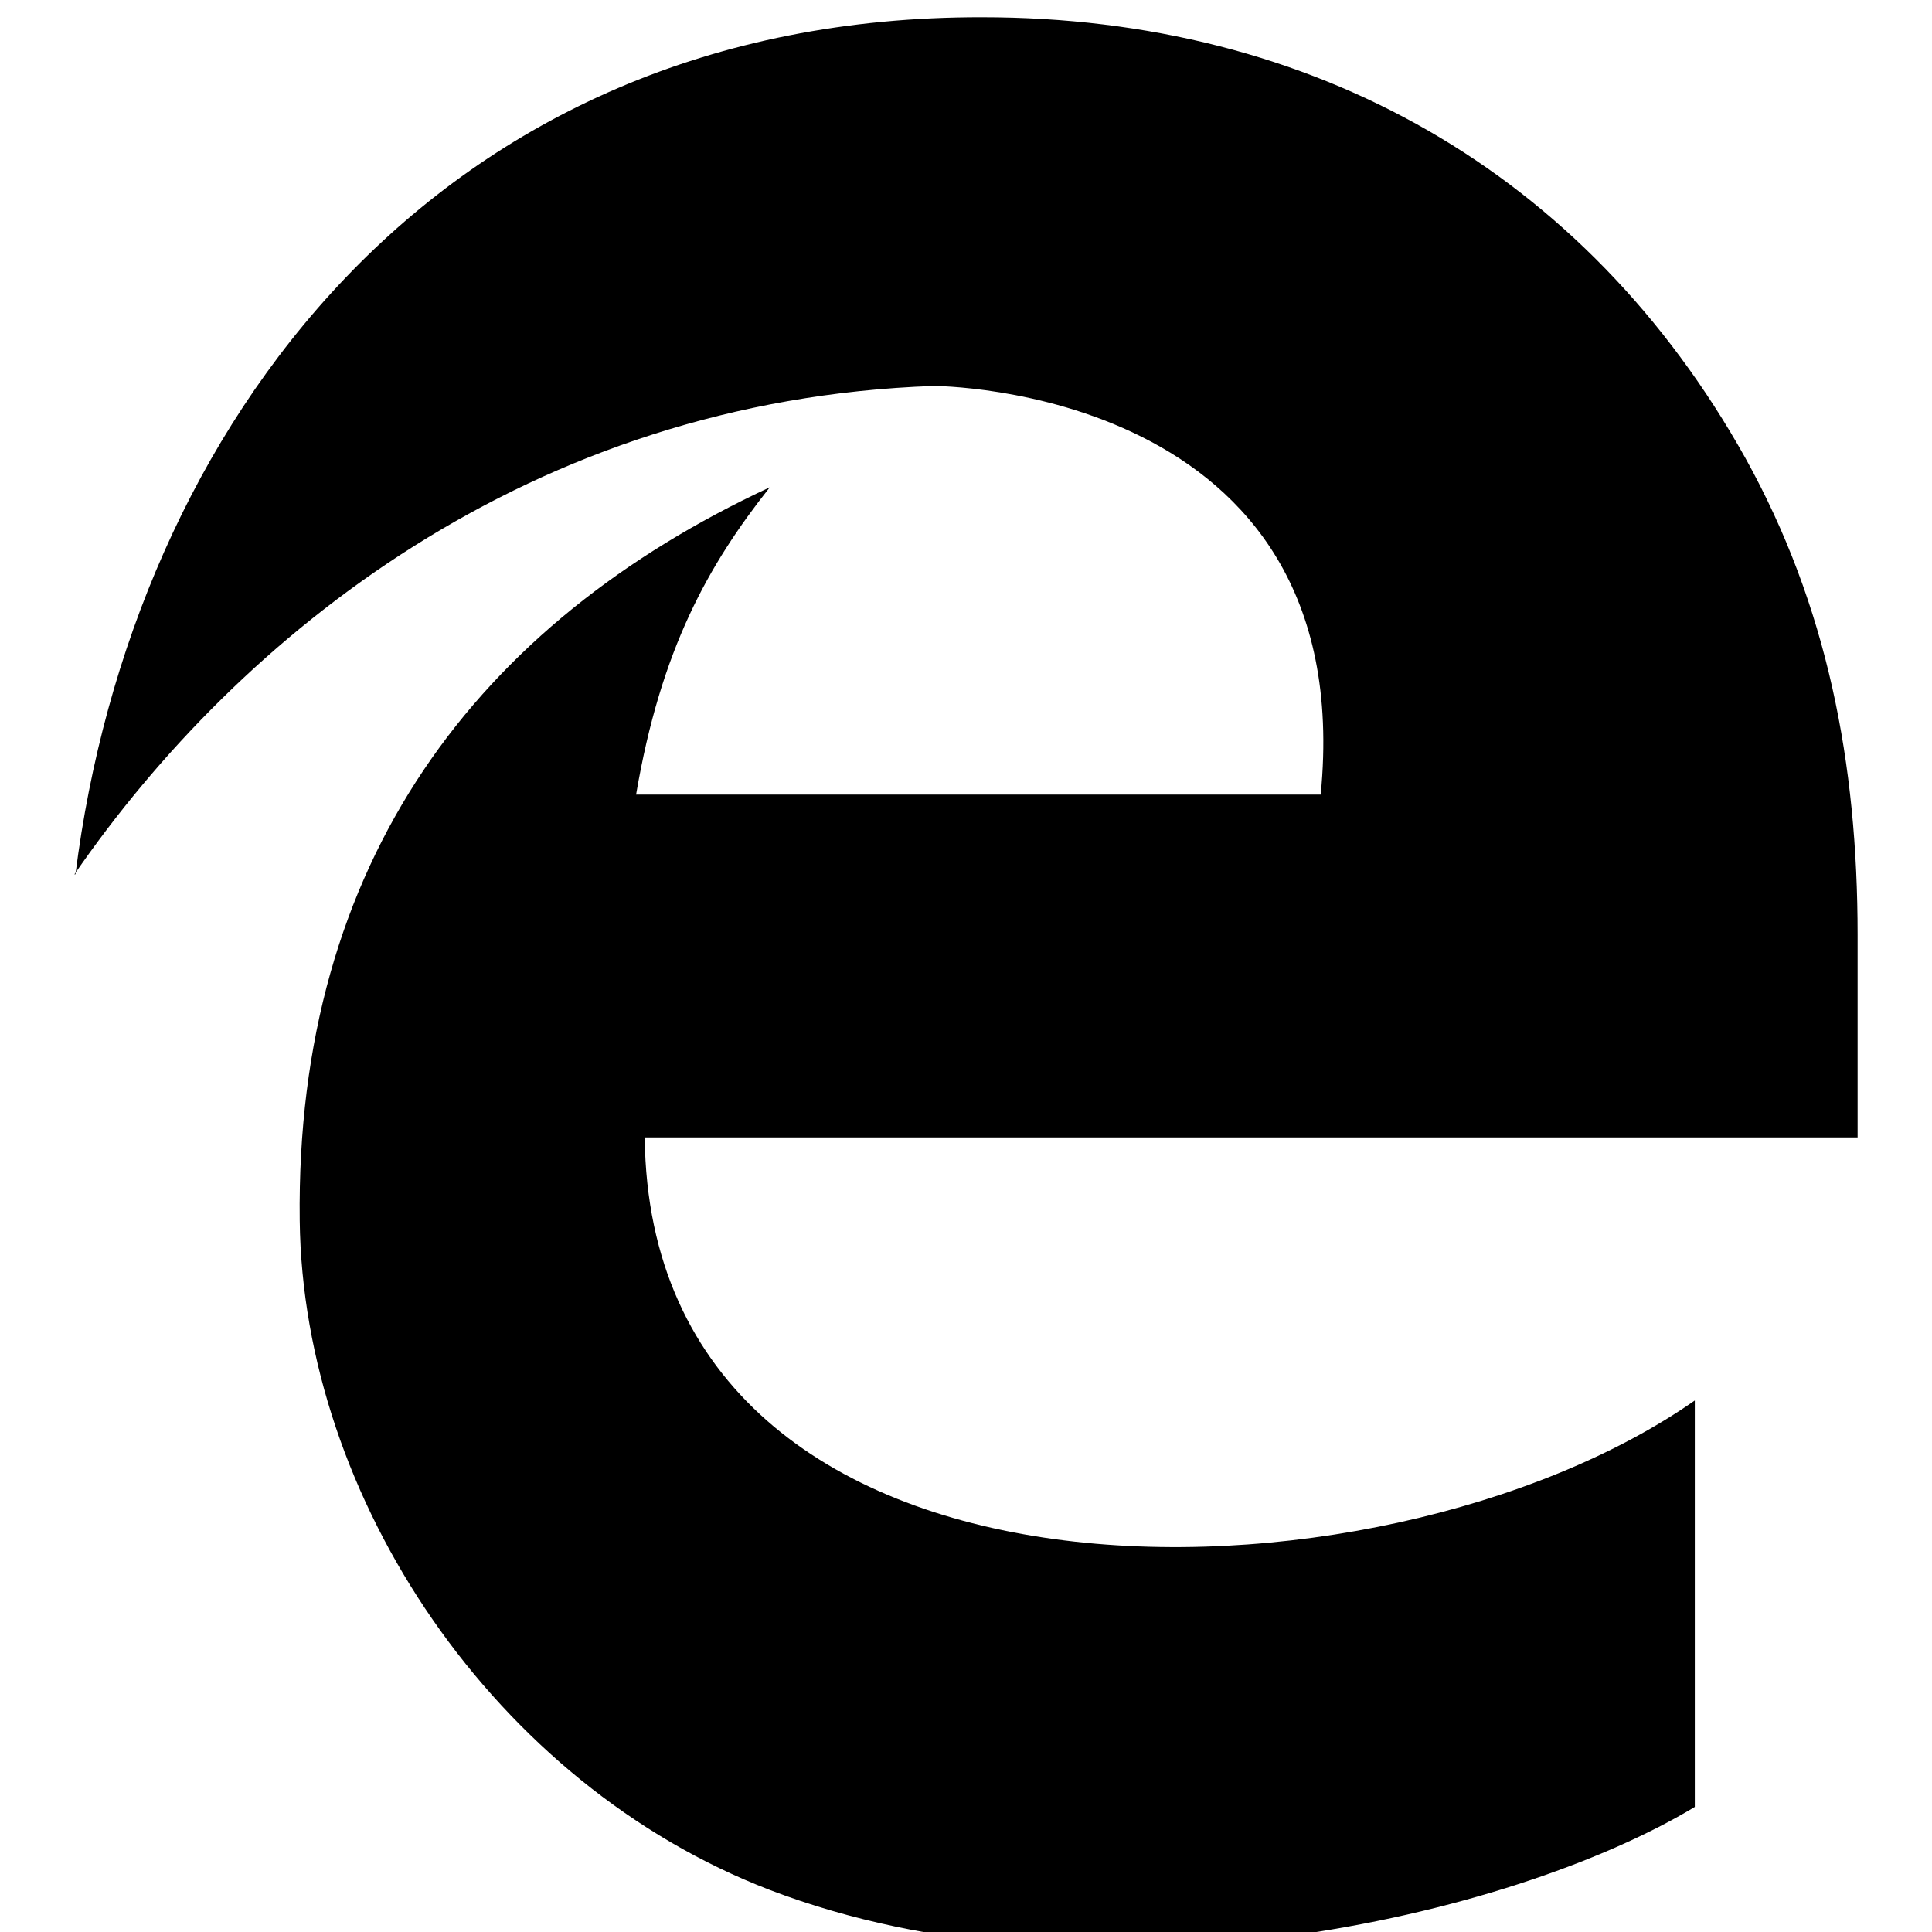 <svg xmlns="http://www.w3.org/2000/svg" viewBox="0 0 1024 1024"><path d="M39.429 463.429H40C69.714 226.858 231.429 8.572 520.571 9.143c175.429 0 320 82.286 404.571 233.714 43.429 78.286 59.429 161.714 59.429 252.571v107.429H341.714c2.857 265.143 389.714 256 556.571 139.429v215.429c-97.714 58.857-318.286 109.714-490.286 44-145.714-56-247.429-207.429-249.143-354.857-2.286-190.286 94.286-316.571 249.143-388.571-32.571 41.143-57.714 85.714-70.857 162.857h362.857c21.143-216.571-205.143-216.571-205.143-216.571-213.714 7.429-368 132-455.429 258.857z"/></svg>